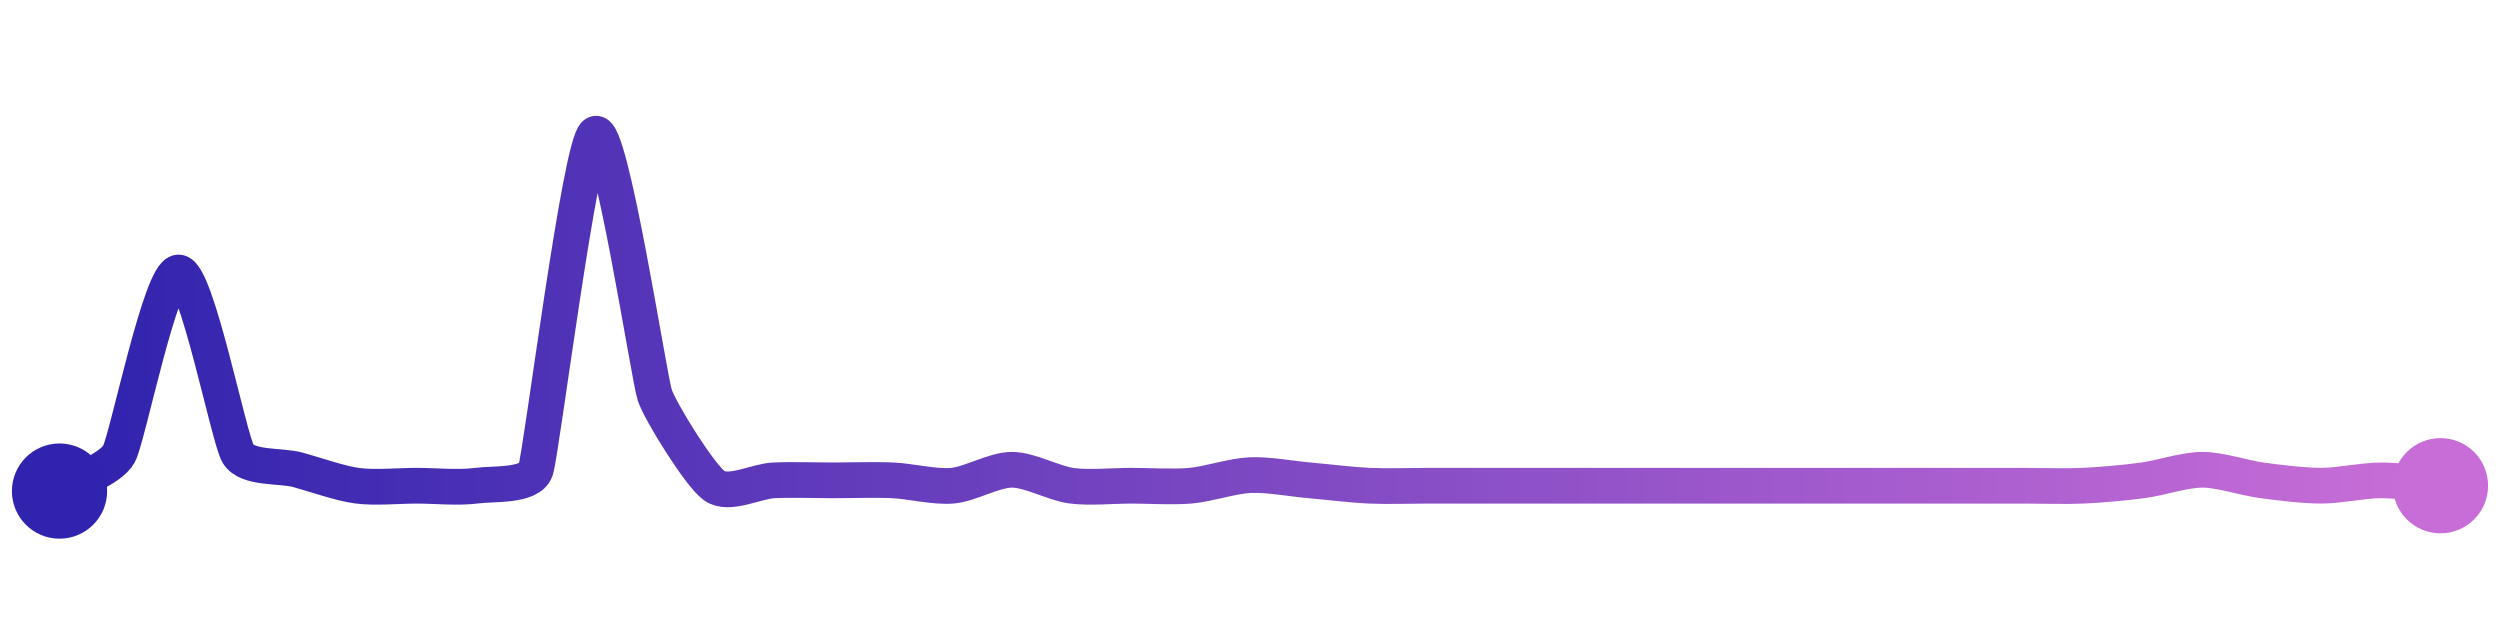 <svg width="200" height="50" viewBox="0 0 210 50" xmlns="http://www.w3.org/2000/svg">
    <defs>
        <linearGradient x1="0%" y1="0%" x2="100%" y2="0%" id="a">
            <stop stop-color="#3023AE" offset="0%"/>
            <stop stop-color="#C86DD7" offset="100%"/>
        </linearGradient>
    </defs>
    <path stroke="url(#a)"
          stroke-width="3"
          stroke-linejoin="round"
          stroke-linecap="round"
          d="M5 40 C 6.27 39.2, 9.28 38.19, 10 36.87 S 13.5 21.64, 15 21.64 S 19.22 35.59, 20 36.87 S 23.55 37.82, 25 38.21 S 28.51 39.35, 30 39.55 S 33.5 39.55, 35 39.55 S 38.51 39.75, 40 39.55 S 44.52 39.63, 45 38.21 S 48.73 10.8, 50 10 S 54.52 30.52, 55 31.94 S 58.78 38.68, 60 39.55 S 63.5 39.17, 65 39.1 S 68.5 39.1, 70 39.1 S 73.5 39.03, 75 39.1 S 78.51 39.68, 80 39.55 S 83.5 38.21, 85 38.21 S 88.51 39.35, 90 39.55 S 93.5 39.55, 95 39.55 S 98.51 39.68, 100 39.55 S 103.5 38.73, 105 38.66 S 108.51 38.97, 110 39.1 S 113.5 39.48, 115 39.55 S 118.5 39.55, 120 39.55 S 123.5 39.55, 125 39.55 S 128.5 39.55, 130 39.55 S 133.5 39.55, 135 39.55 S 138.5 39.55, 140 39.55 S 143.5 39.55, 145 39.55 S 148.5 39.55, 150 39.55 S 153.5 39.55, 155 39.55 S 158.5 39.55, 160 39.55 S 163.5 39.55, 165 39.55 S 168.5 39.55, 170 39.55 S 173.5 39.62, 175 39.55 S 178.51 39.3, 180 39.1 S 183.5 38.21, 185 38.21 S 188.51 38.9, 190 39.1 S 193.5 39.55, 195 39.55 S 198.5 39.1, 200 39.1 S 203.51 39.42, 205 39.55"
          fill="none"/>
    <circle r="4" cx="5" cy="40" fill="#3023AE"/>
    <circle r="4" cx="205" cy="39.55" fill="#C86DD7"/>      
</svg>
